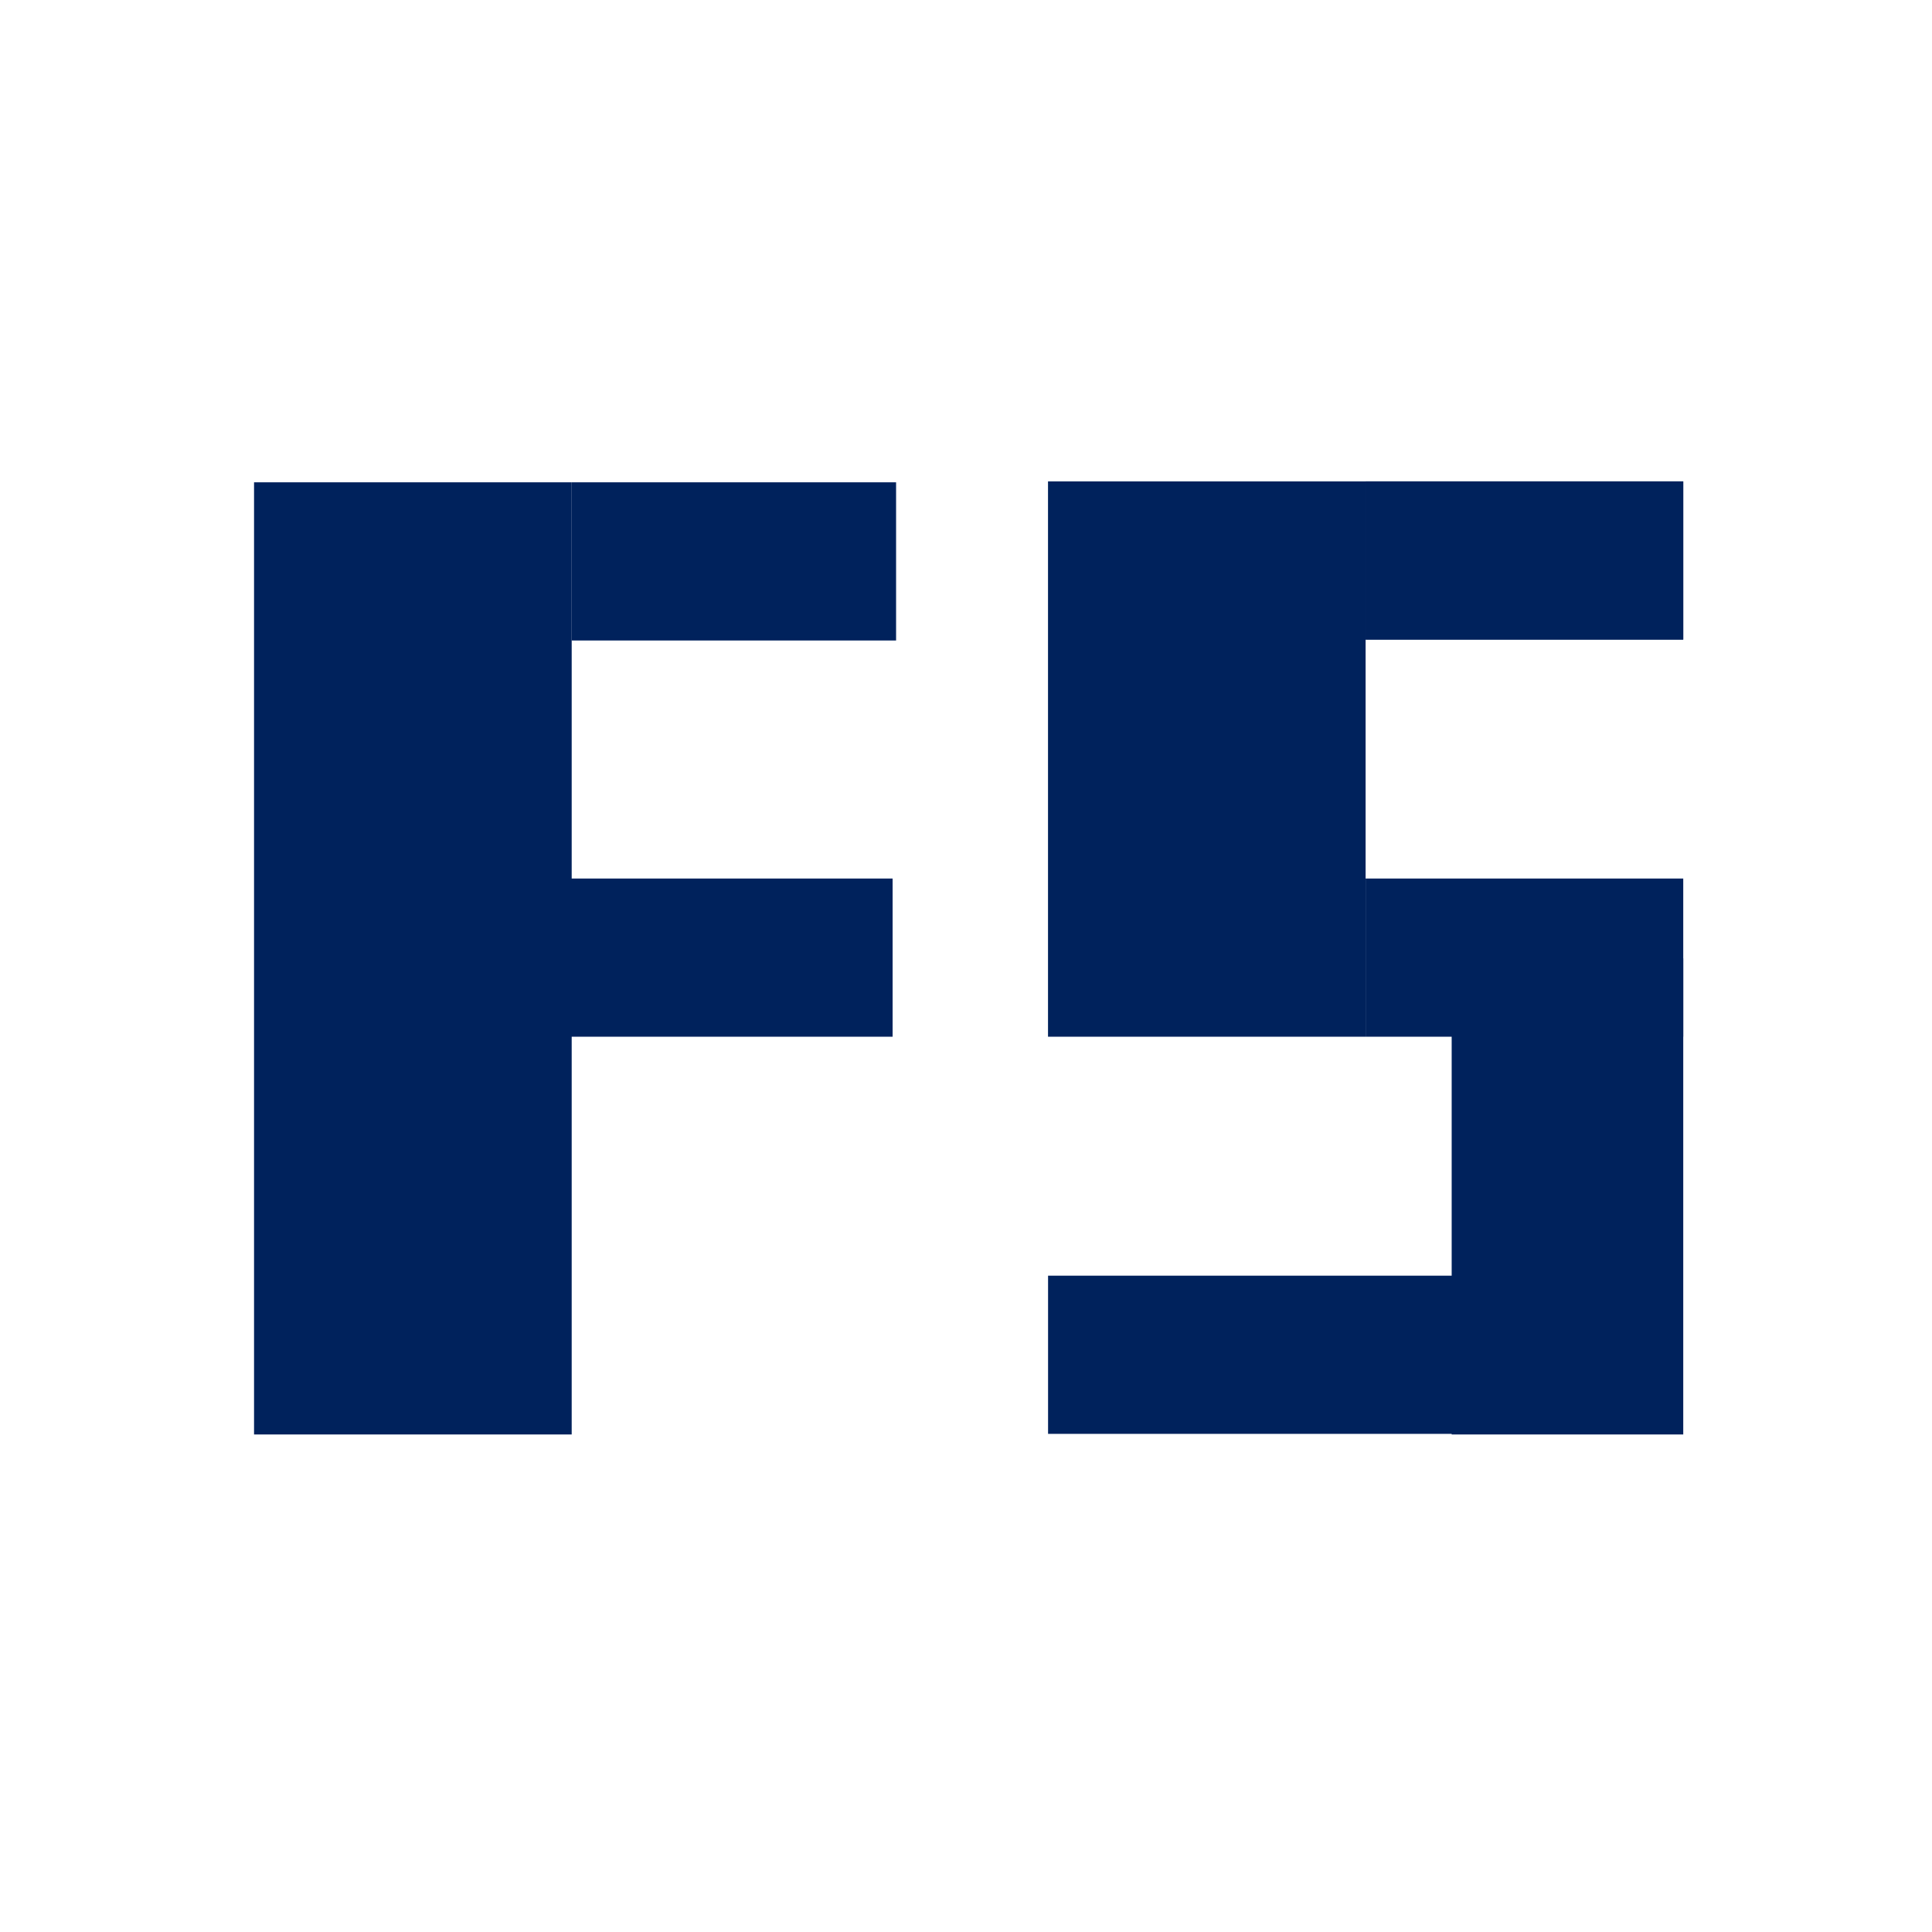 <svg width="73" height="73" viewBox="0 0 73 73" fill="none" xmlns="http://www.w3.org/2000/svg">
<rect x="9.599" y="18.224" width="12.002" height="35.977" fill="#00225C"/>
<rect x="39.599" y="18.189" width="12" height="20.983" fill="#00225C"/>
<rect x="21.601" y="18.224" width="12.257" height="5.977" fill="#00225C"/>
<rect x="21.47" y="33.195" width="12.257" height="5.977" fill="#00225C"/>
<rect x="51.599" y="18.189" width="12.002" height="5.977" fill="#00225C"/>
<rect x="51.599" y="18.189" width="12.002" height="5.977" fill="#00225C"/>
<rect x="39.601" y="48.201" width="17.998" height="5.977" fill="#00225C"/>
<rect x="51.599" y="33.195" width="12.002" height="5.977" fill="#00225C"/>
<rect x="63.601" y="36.213" width="17.988" height="8.75" transform="rotate(90 63.601 36.213)" fill="#00225C"/>
</svg>
